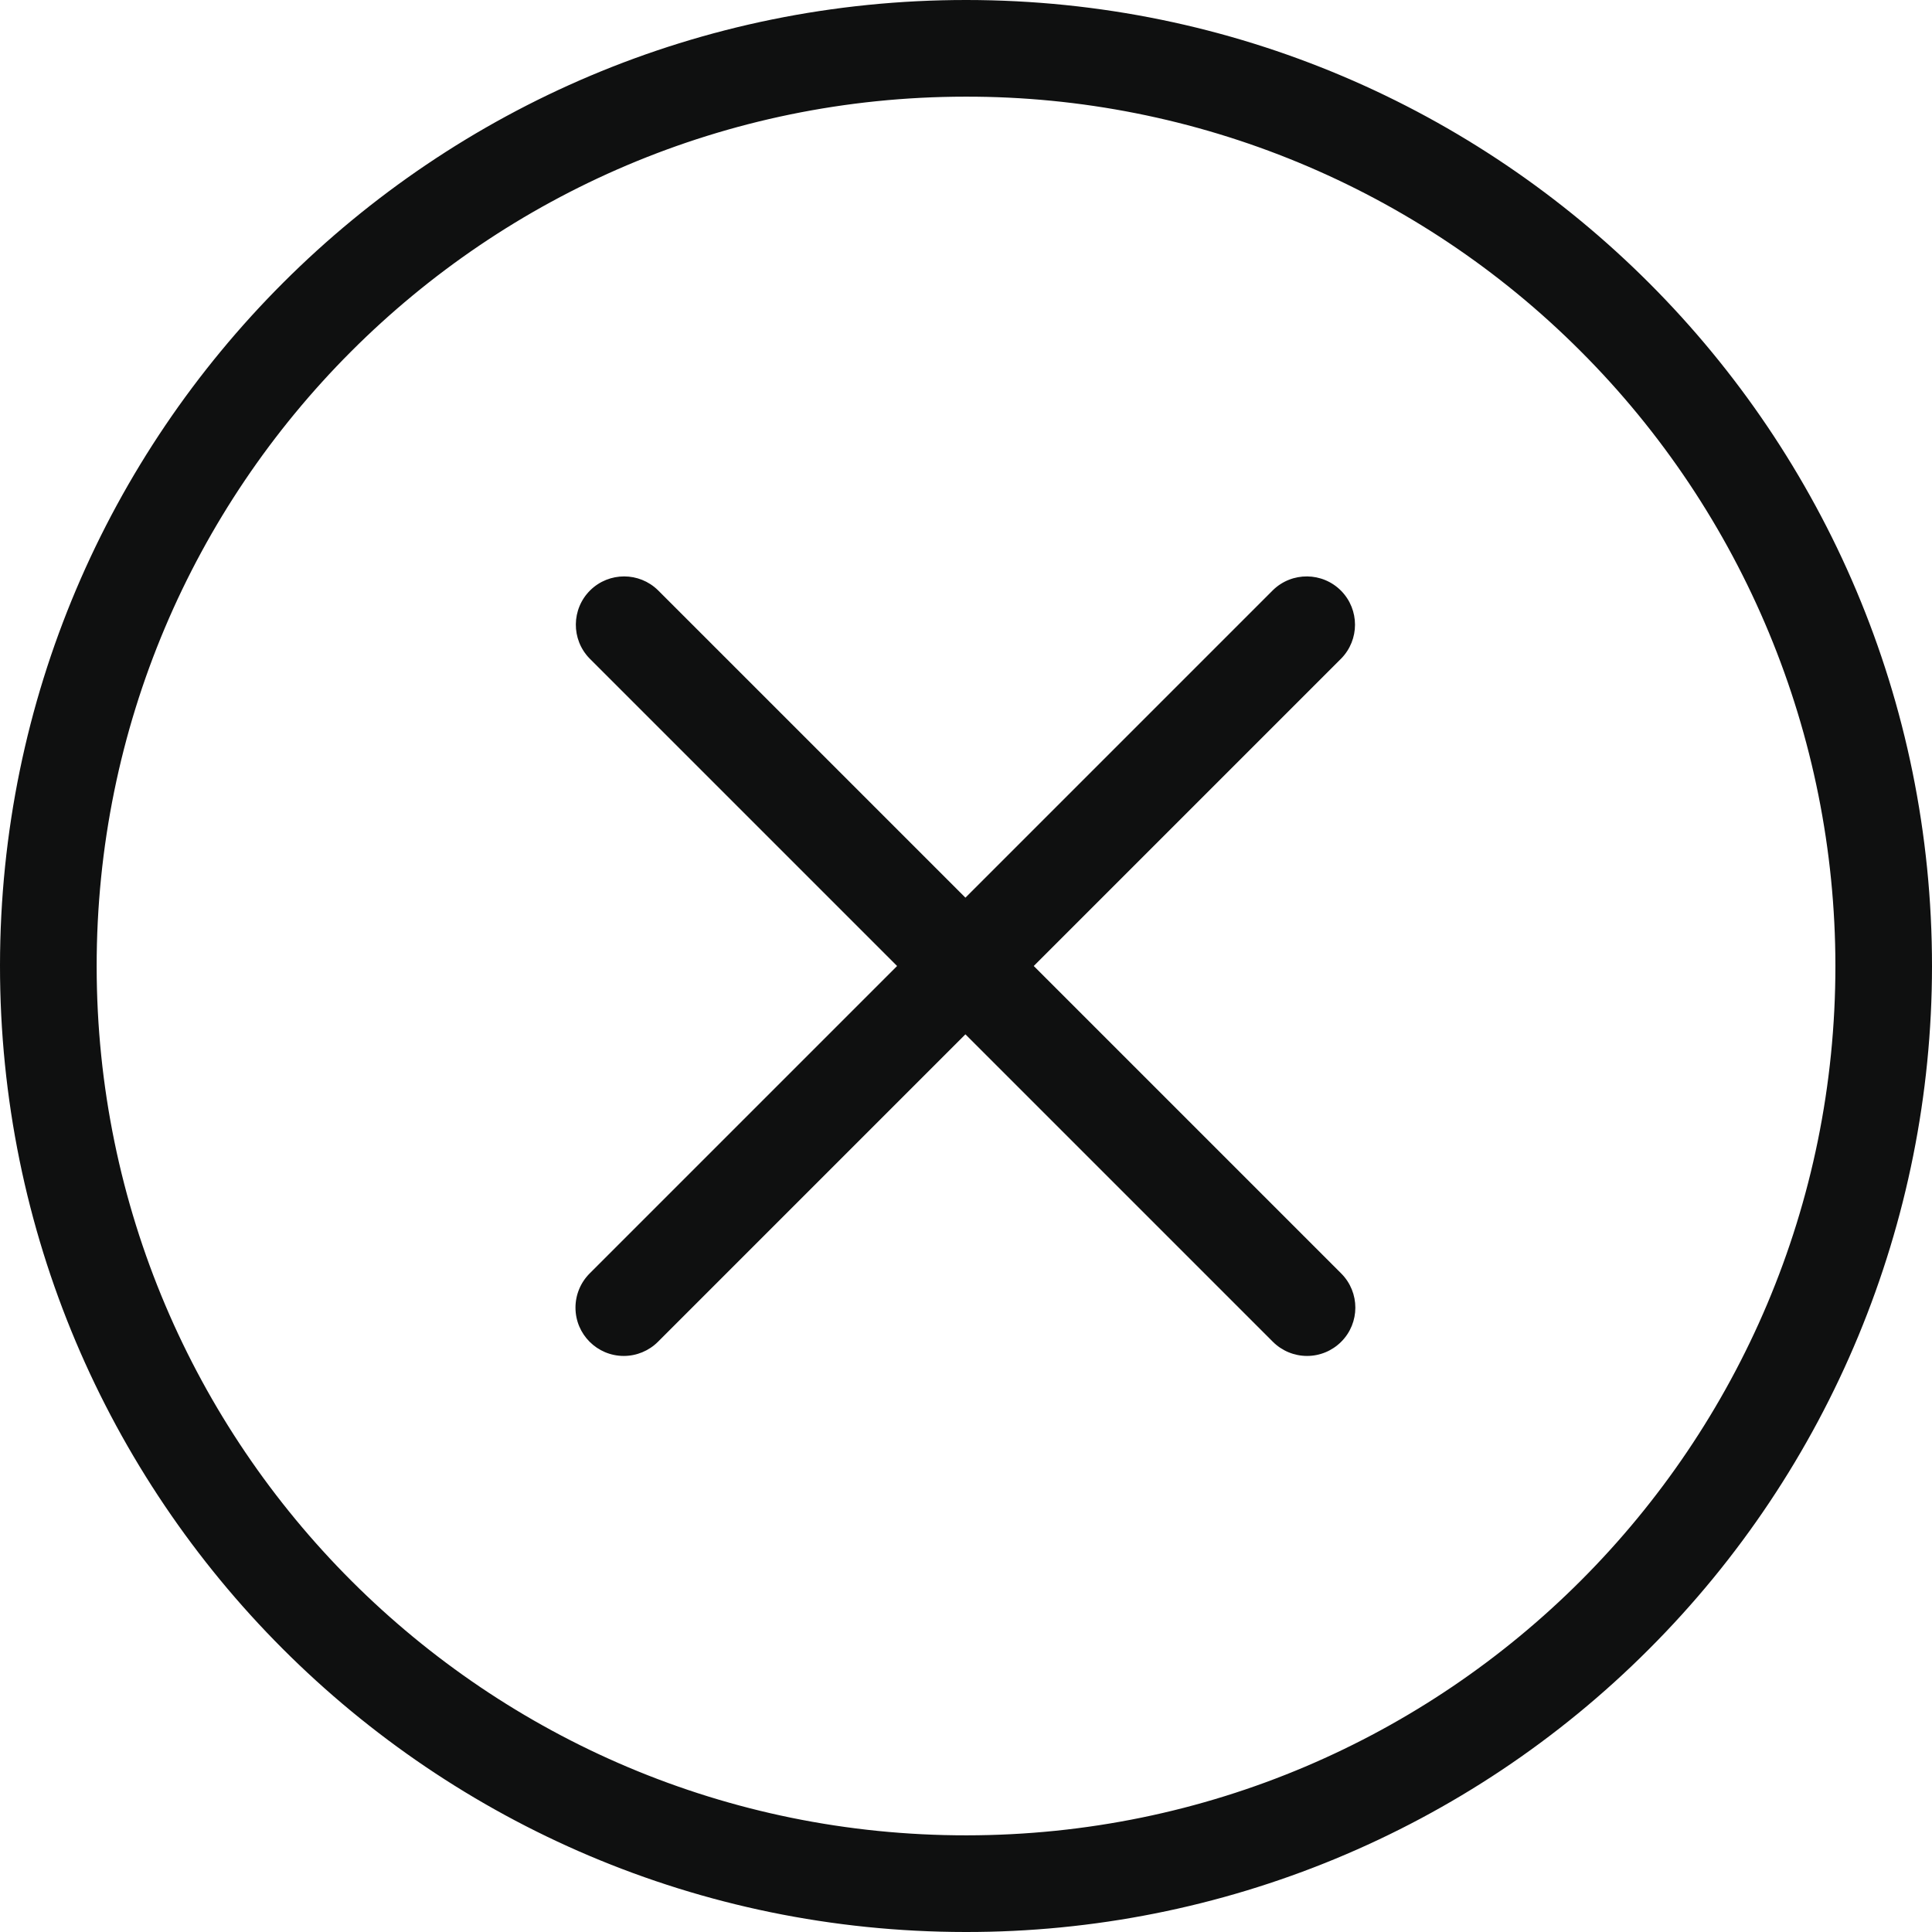 <svg width="30" height="30" viewBox="0 0 30 30" fill="none" xmlns="http://www.w3.org/2000/svg">
<path d="M15.009 2.73145e-06C6.725 -0.005 0.005 6.707 2.73162e-06 14.991C-0.005 23.275 6.707 29.995 14.991 30C18.971 30.006 22.79 28.427 25.602 25.611C28.416 22.8 29.998 18.986 30 15.009C30.005 6.725 23.293 0.005 15.009 2.73145e-06ZM15.009 28.499C7.554 28.504 1.506 22.465 1.501 15.009C1.496 7.554 7.536 1.506 14.991 1.501C18.573 1.494 22.01 2.915 24.541 5.45C27.073 7.98 28.497 11.412 28.5 14.991C28.505 22.446 22.465 28.494 15.009 28.499ZM16.052 15L20.826 10.226C21.112 9.934 21.112 9.467 20.826 9.175C20.536 8.88 20.061 8.875 19.765 9.165L14.991 13.939L10.217 9.165C9.925 8.879 9.458 8.879 9.166 9.165C8.871 9.455 8.866 9.93 9.156 10.226L13.93 15L9.156 19.774C9.015 19.915 8.936 20.106 8.936 20.305C8.936 20.719 9.272 21.055 9.686 21.055C9.885 21.055 10.076 20.976 10.217 20.835L14.991 16.061L19.765 20.835C19.906 20.976 20.097 21.055 20.296 21.055C20.495 21.055 20.685 20.976 20.826 20.835C21.119 20.543 21.119 20.067 20.826 19.774L16.052 15Z" fill="#0F1010"/>
</svg>
